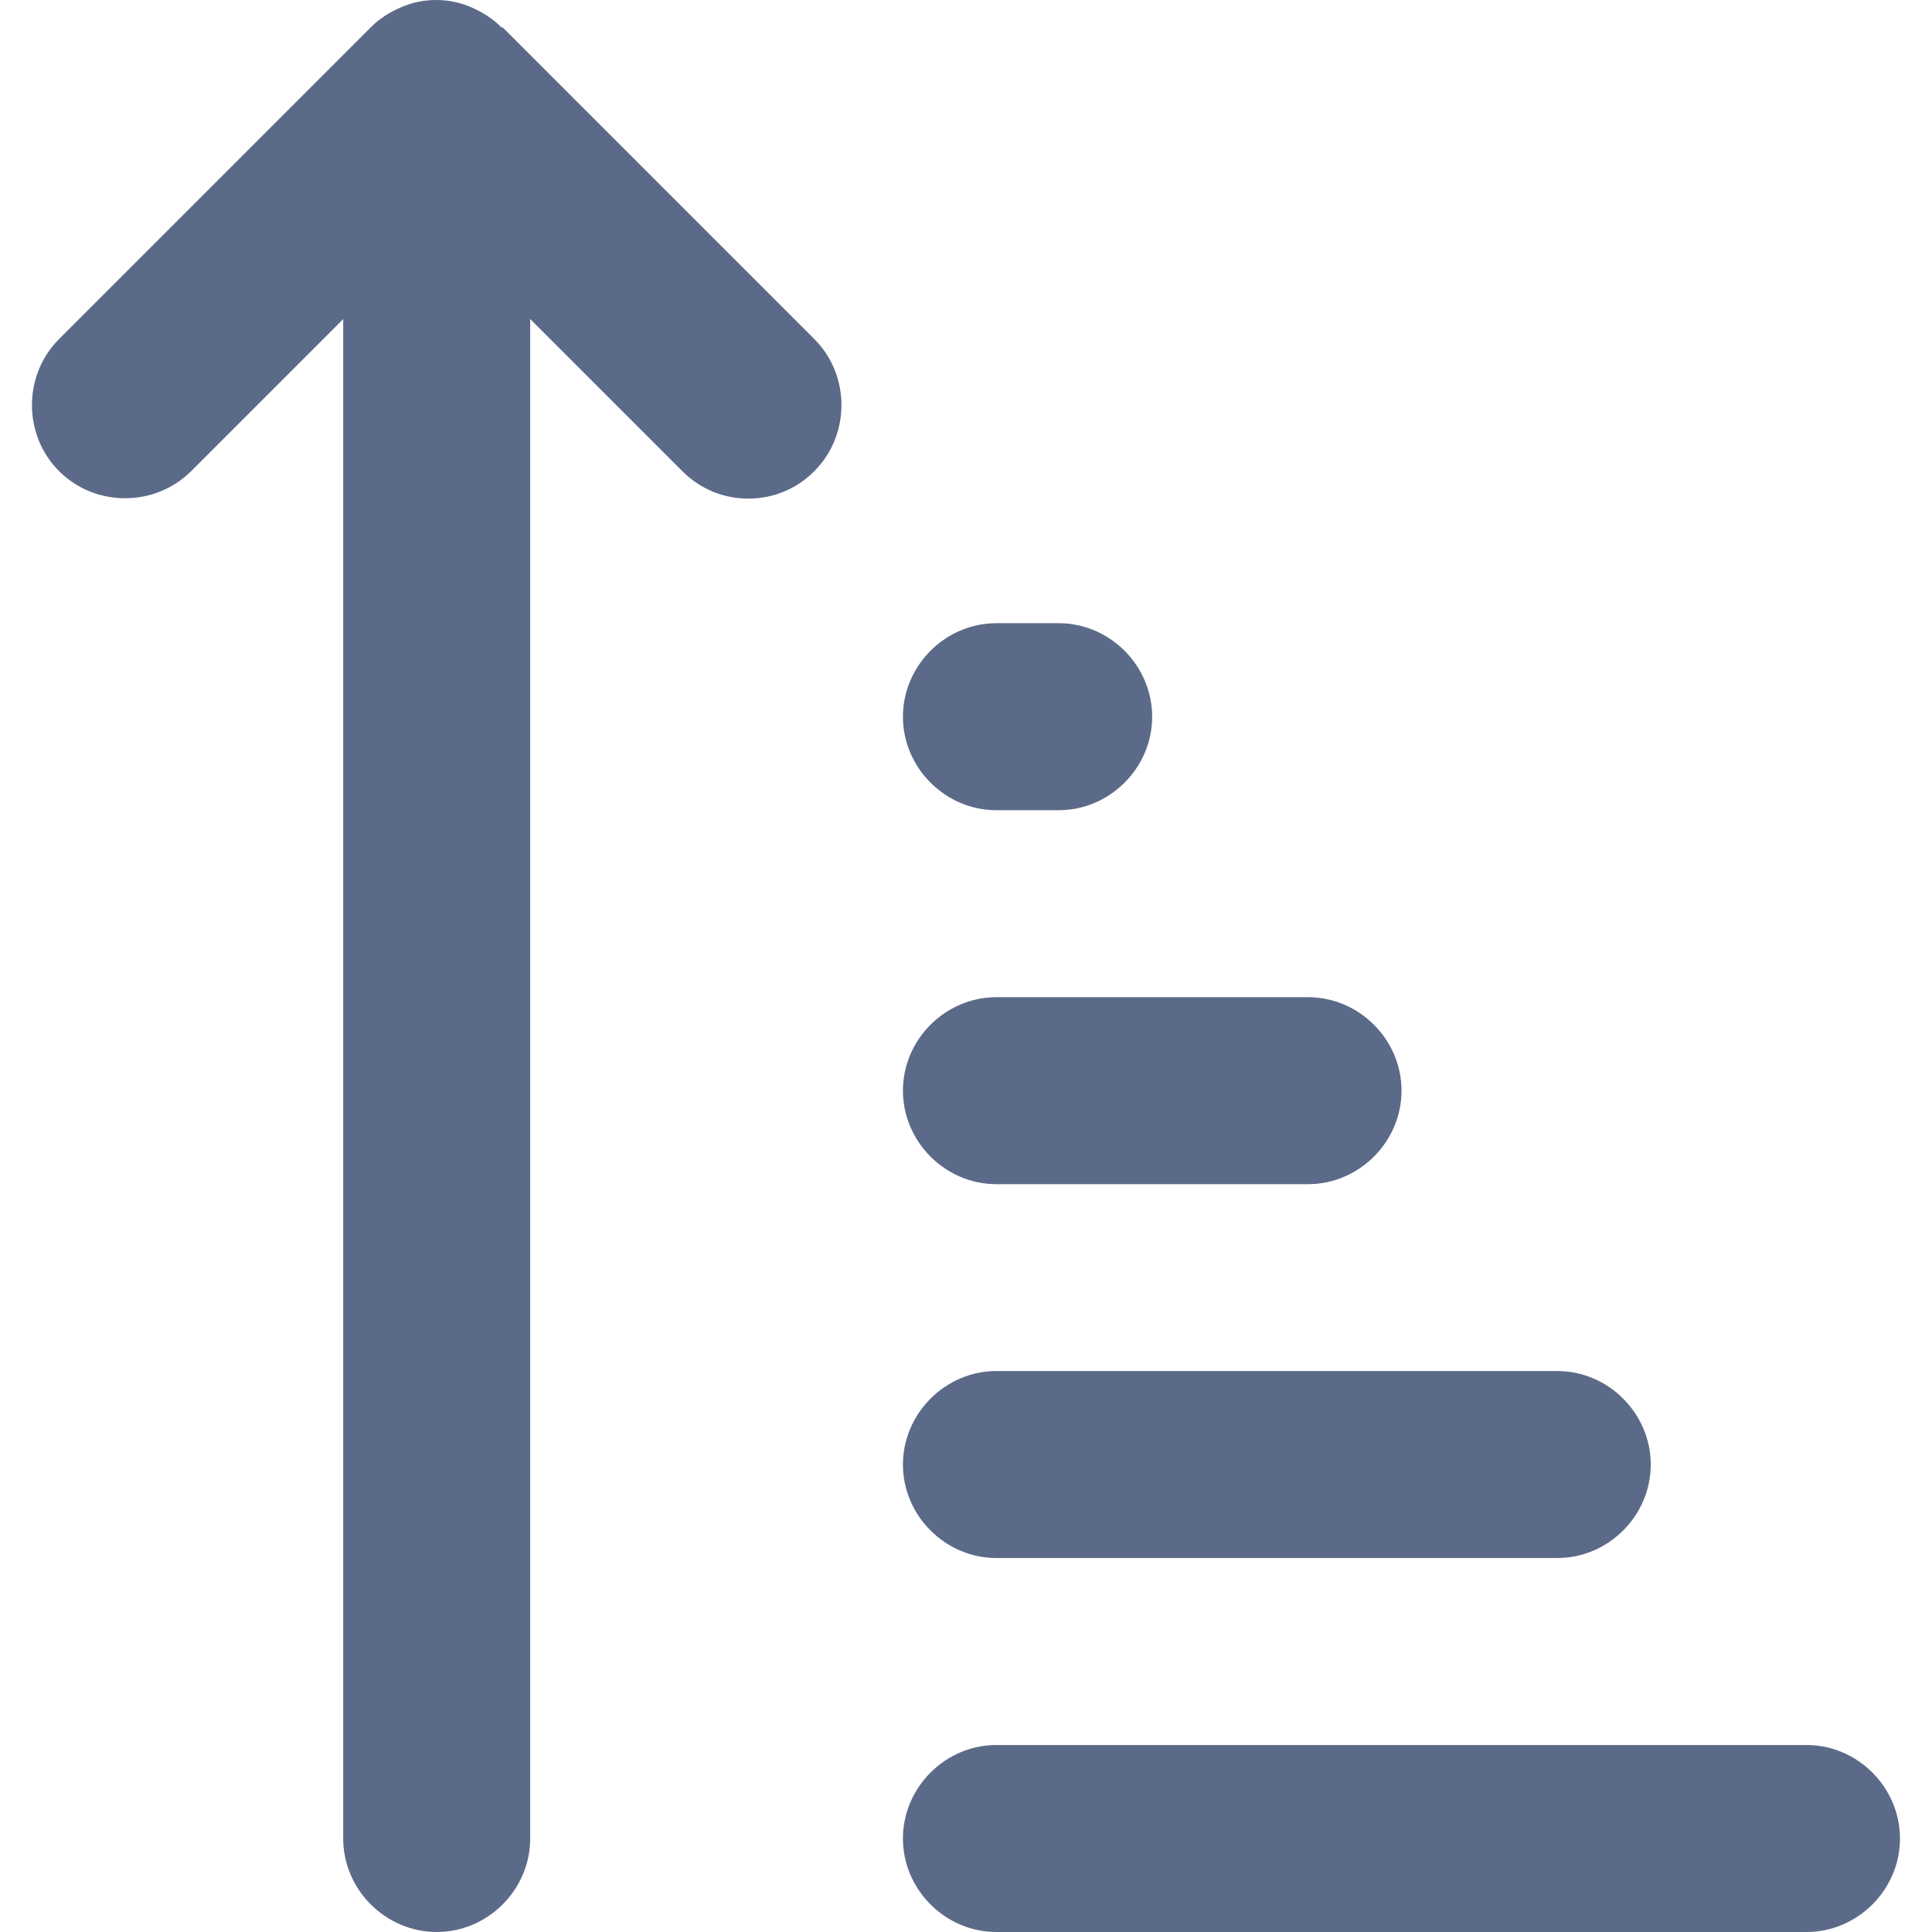       <svg
        width="14"
        height="14"
        viewBox="0 0 14 14"
        fill="none"
        xmlns="http://www.w3.org/2000/svg"
      >
        <g>
          <path
            d="M3.634 0.199C3.571 0.135 3.499 0.09 3.418 0.054C3.255 -0.018 3.065 -0.018 2.903 0.054C2.821 0.09 2.749 0.135 2.686 0.199L0.428 2.457C0.166 2.719 0.166 3.152 0.428 3.414C0.69 3.676 1.123 3.676 1.385 3.414L2.487 2.312V13.323C2.487 13.693 2.794 14 3.165 14C3.535 14 3.842 13.693 3.842 13.323V2.312L4.944 3.414C5.08 3.55 5.251 3.613 5.423 3.613C5.594 3.613 5.766 3.55 5.901 3.414C6.163 3.152 6.163 2.719 5.901 2.457L3.643 0.199H3.634ZM13.768 13.323C13.768 12.952 13.461 12.645 13.091 12.645H7.22C6.85 12.645 6.543 12.952 6.543 13.323C6.543 13.693 6.85 14 7.22 14H13.091C13.461 14 13.768 13.693 13.768 13.323ZM7.22 8.581C6.85 8.581 6.543 8.274 6.543 7.903C6.543 7.533 6.85 7.226 7.22 7.226H9.478C9.849 7.226 10.156 7.533 10.156 7.903C10.156 8.274 9.849 8.581 9.478 8.581H7.22ZM7.22 5.871H7.672C8.042 5.871 8.349 5.564 8.349 5.194C8.349 4.823 8.042 4.516 7.672 4.516H7.22C6.85 4.516 6.543 4.823 6.543 5.194C6.543 5.564 6.85 5.871 7.22 5.871ZM11.285 11.29H7.22C6.85 11.29 6.543 10.983 6.543 10.613C6.543 10.243 6.85 9.935 7.22 9.935H11.285C11.655 9.935 11.962 10.243 11.962 10.613C11.962 10.983 11.655 11.29 11.285 11.29Z"
            fill="rgb(91,106,136)"
          />
        </g>
        <defs>
          <clipPath>
            <rect width="14" height="14" fill="white" />
          </clipPath>
        </defs>
      </svg>